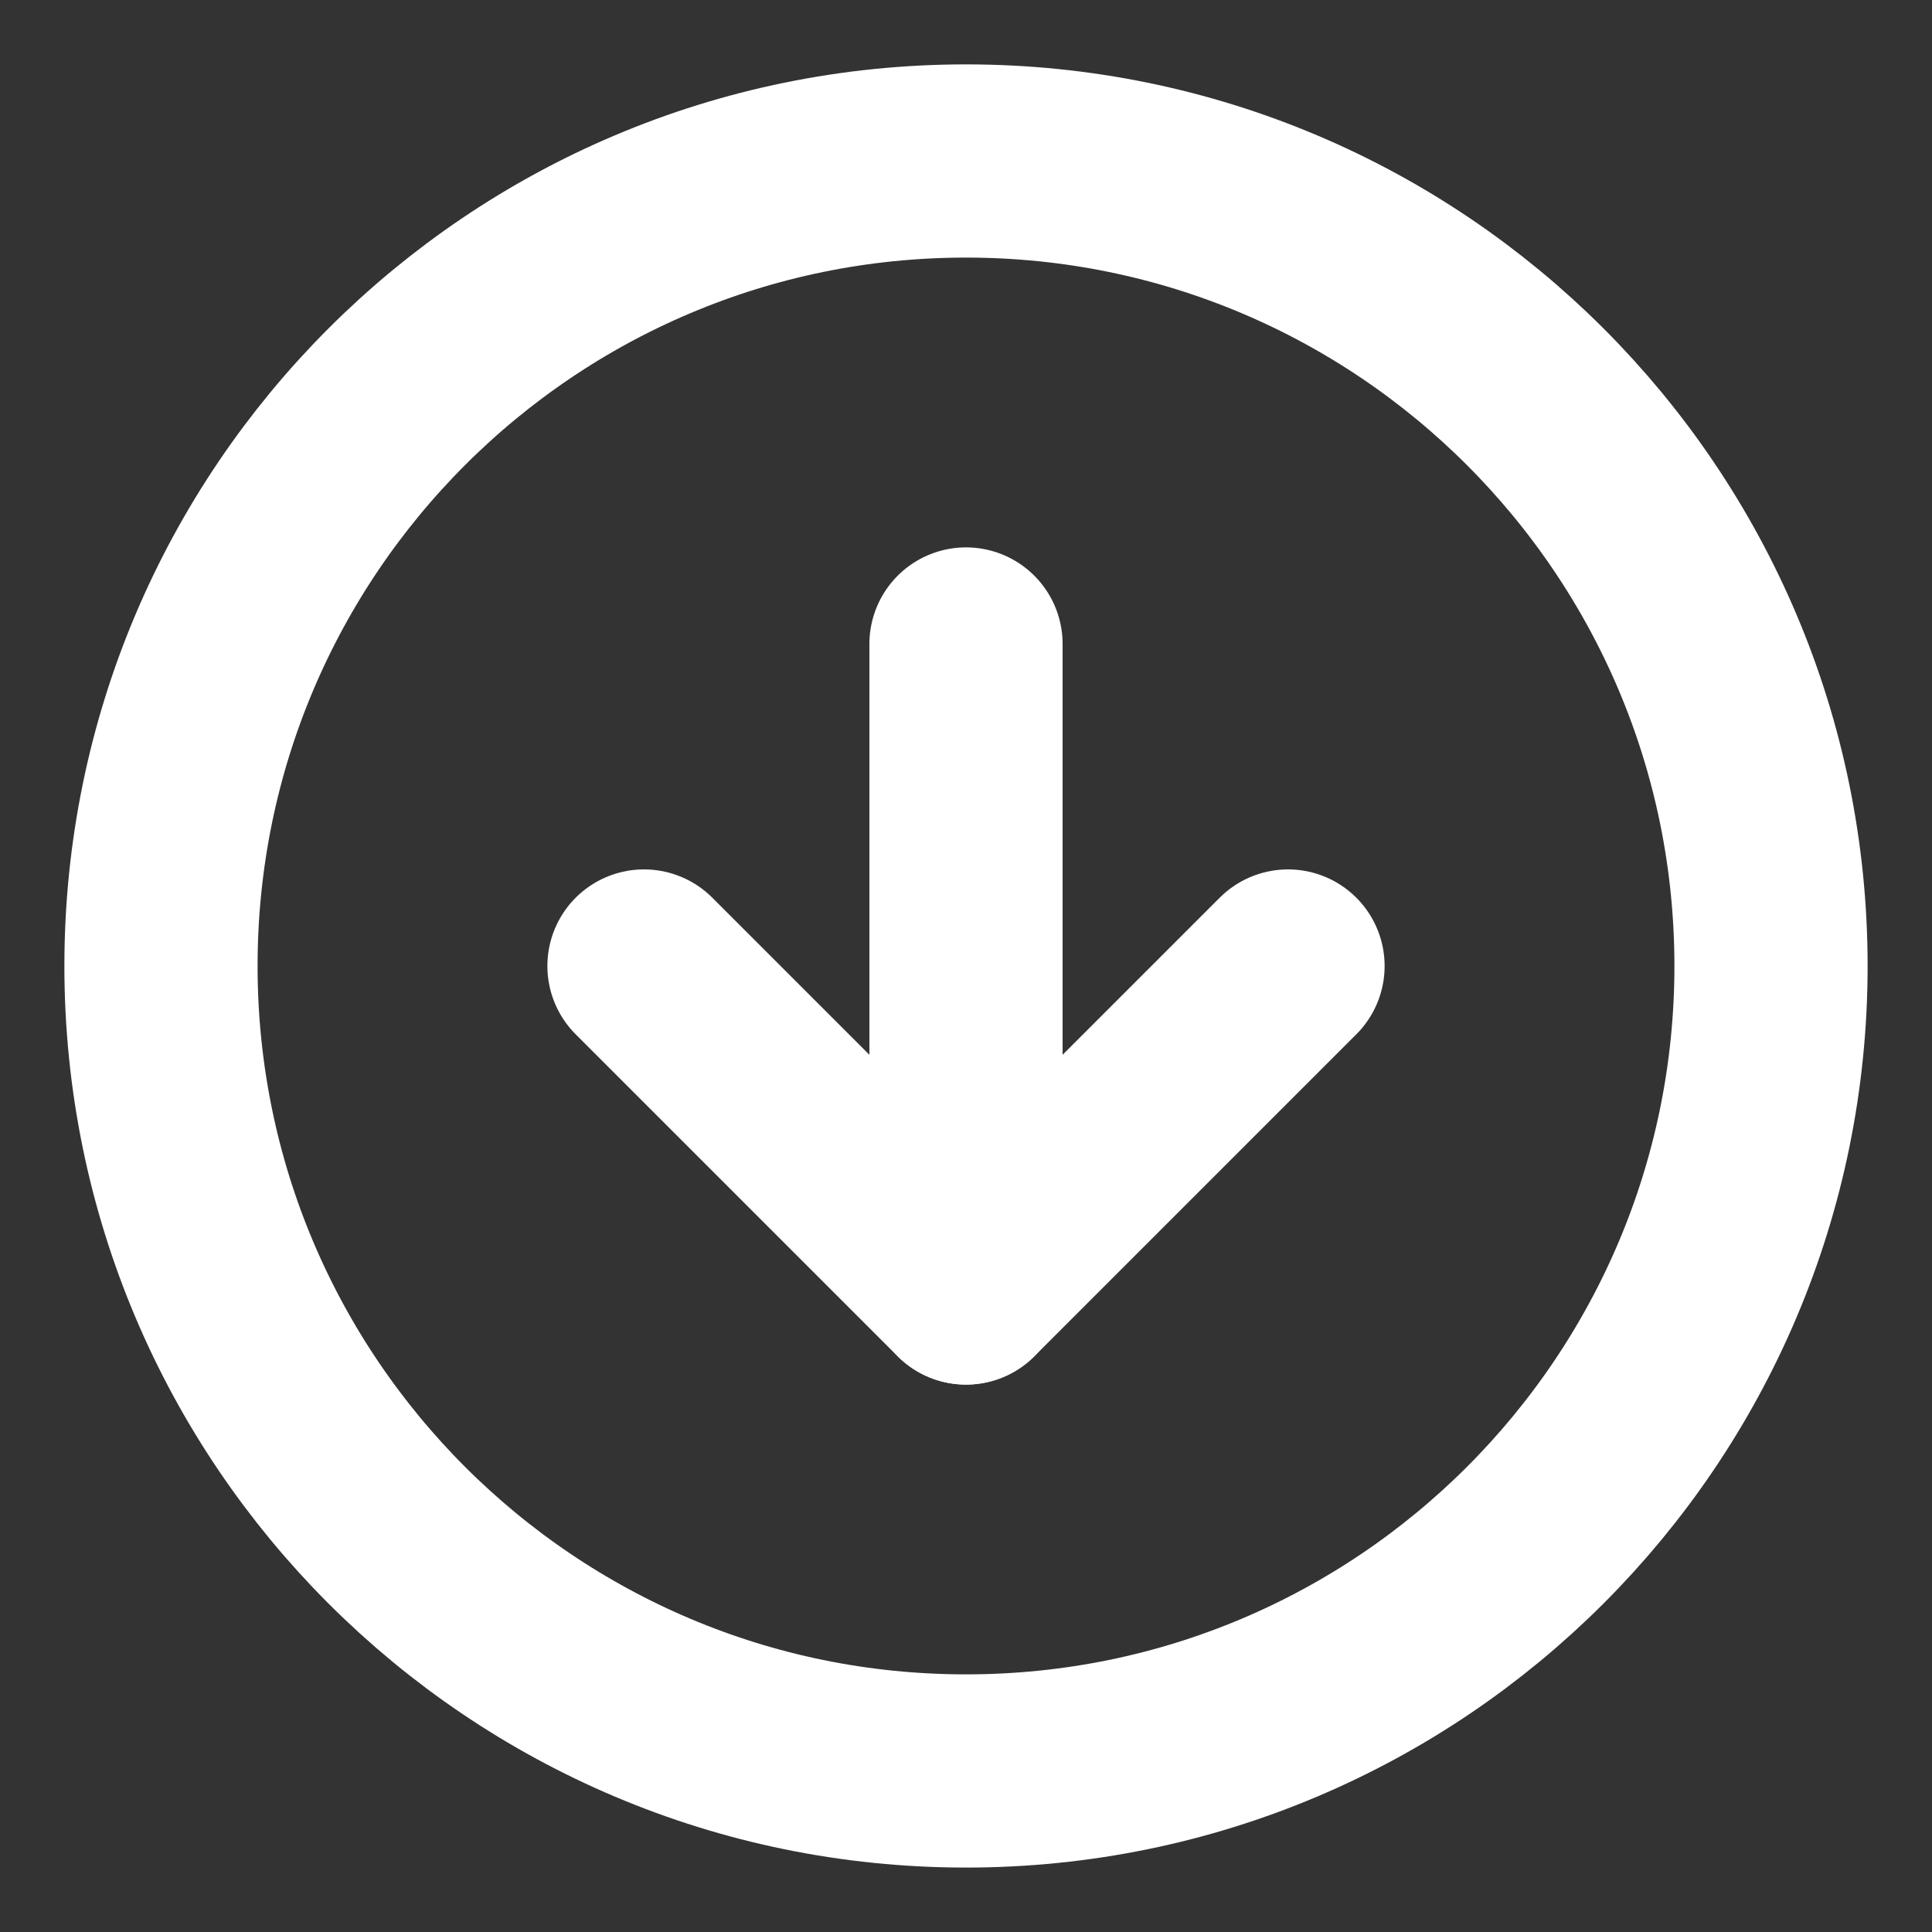 <svg width="40" height="40" viewBox="0 0 40 40" fill="none" xmlns="http://www.w3.org/2000/svg">
<rect x="0" y="0" width="40" height="40" fill="#333333" stroke="none"/>
<path d="M20 36.666C29.205 36.666 36.667 29.204 36.667 20C36.667 10.795 29.205 3.333 20 3.333C10.795 3.333 3.333 10.795 3.333 20C3.333 29.204 10.795 36.666 20 36.666Z" stroke="white" stroke-width="4" stroke-linecap="round" stroke-linejoin="round"/>
<path d="M13.333 20L20 26.667L26.667 20" stroke="white" stroke-width="4" stroke-linecap="round" stroke-linejoin="round"/>
<path d="M20 13.333V26.666" stroke="white" stroke-width="4" stroke-linecap="round" stroke-linejoin="round"/>
</svg>
